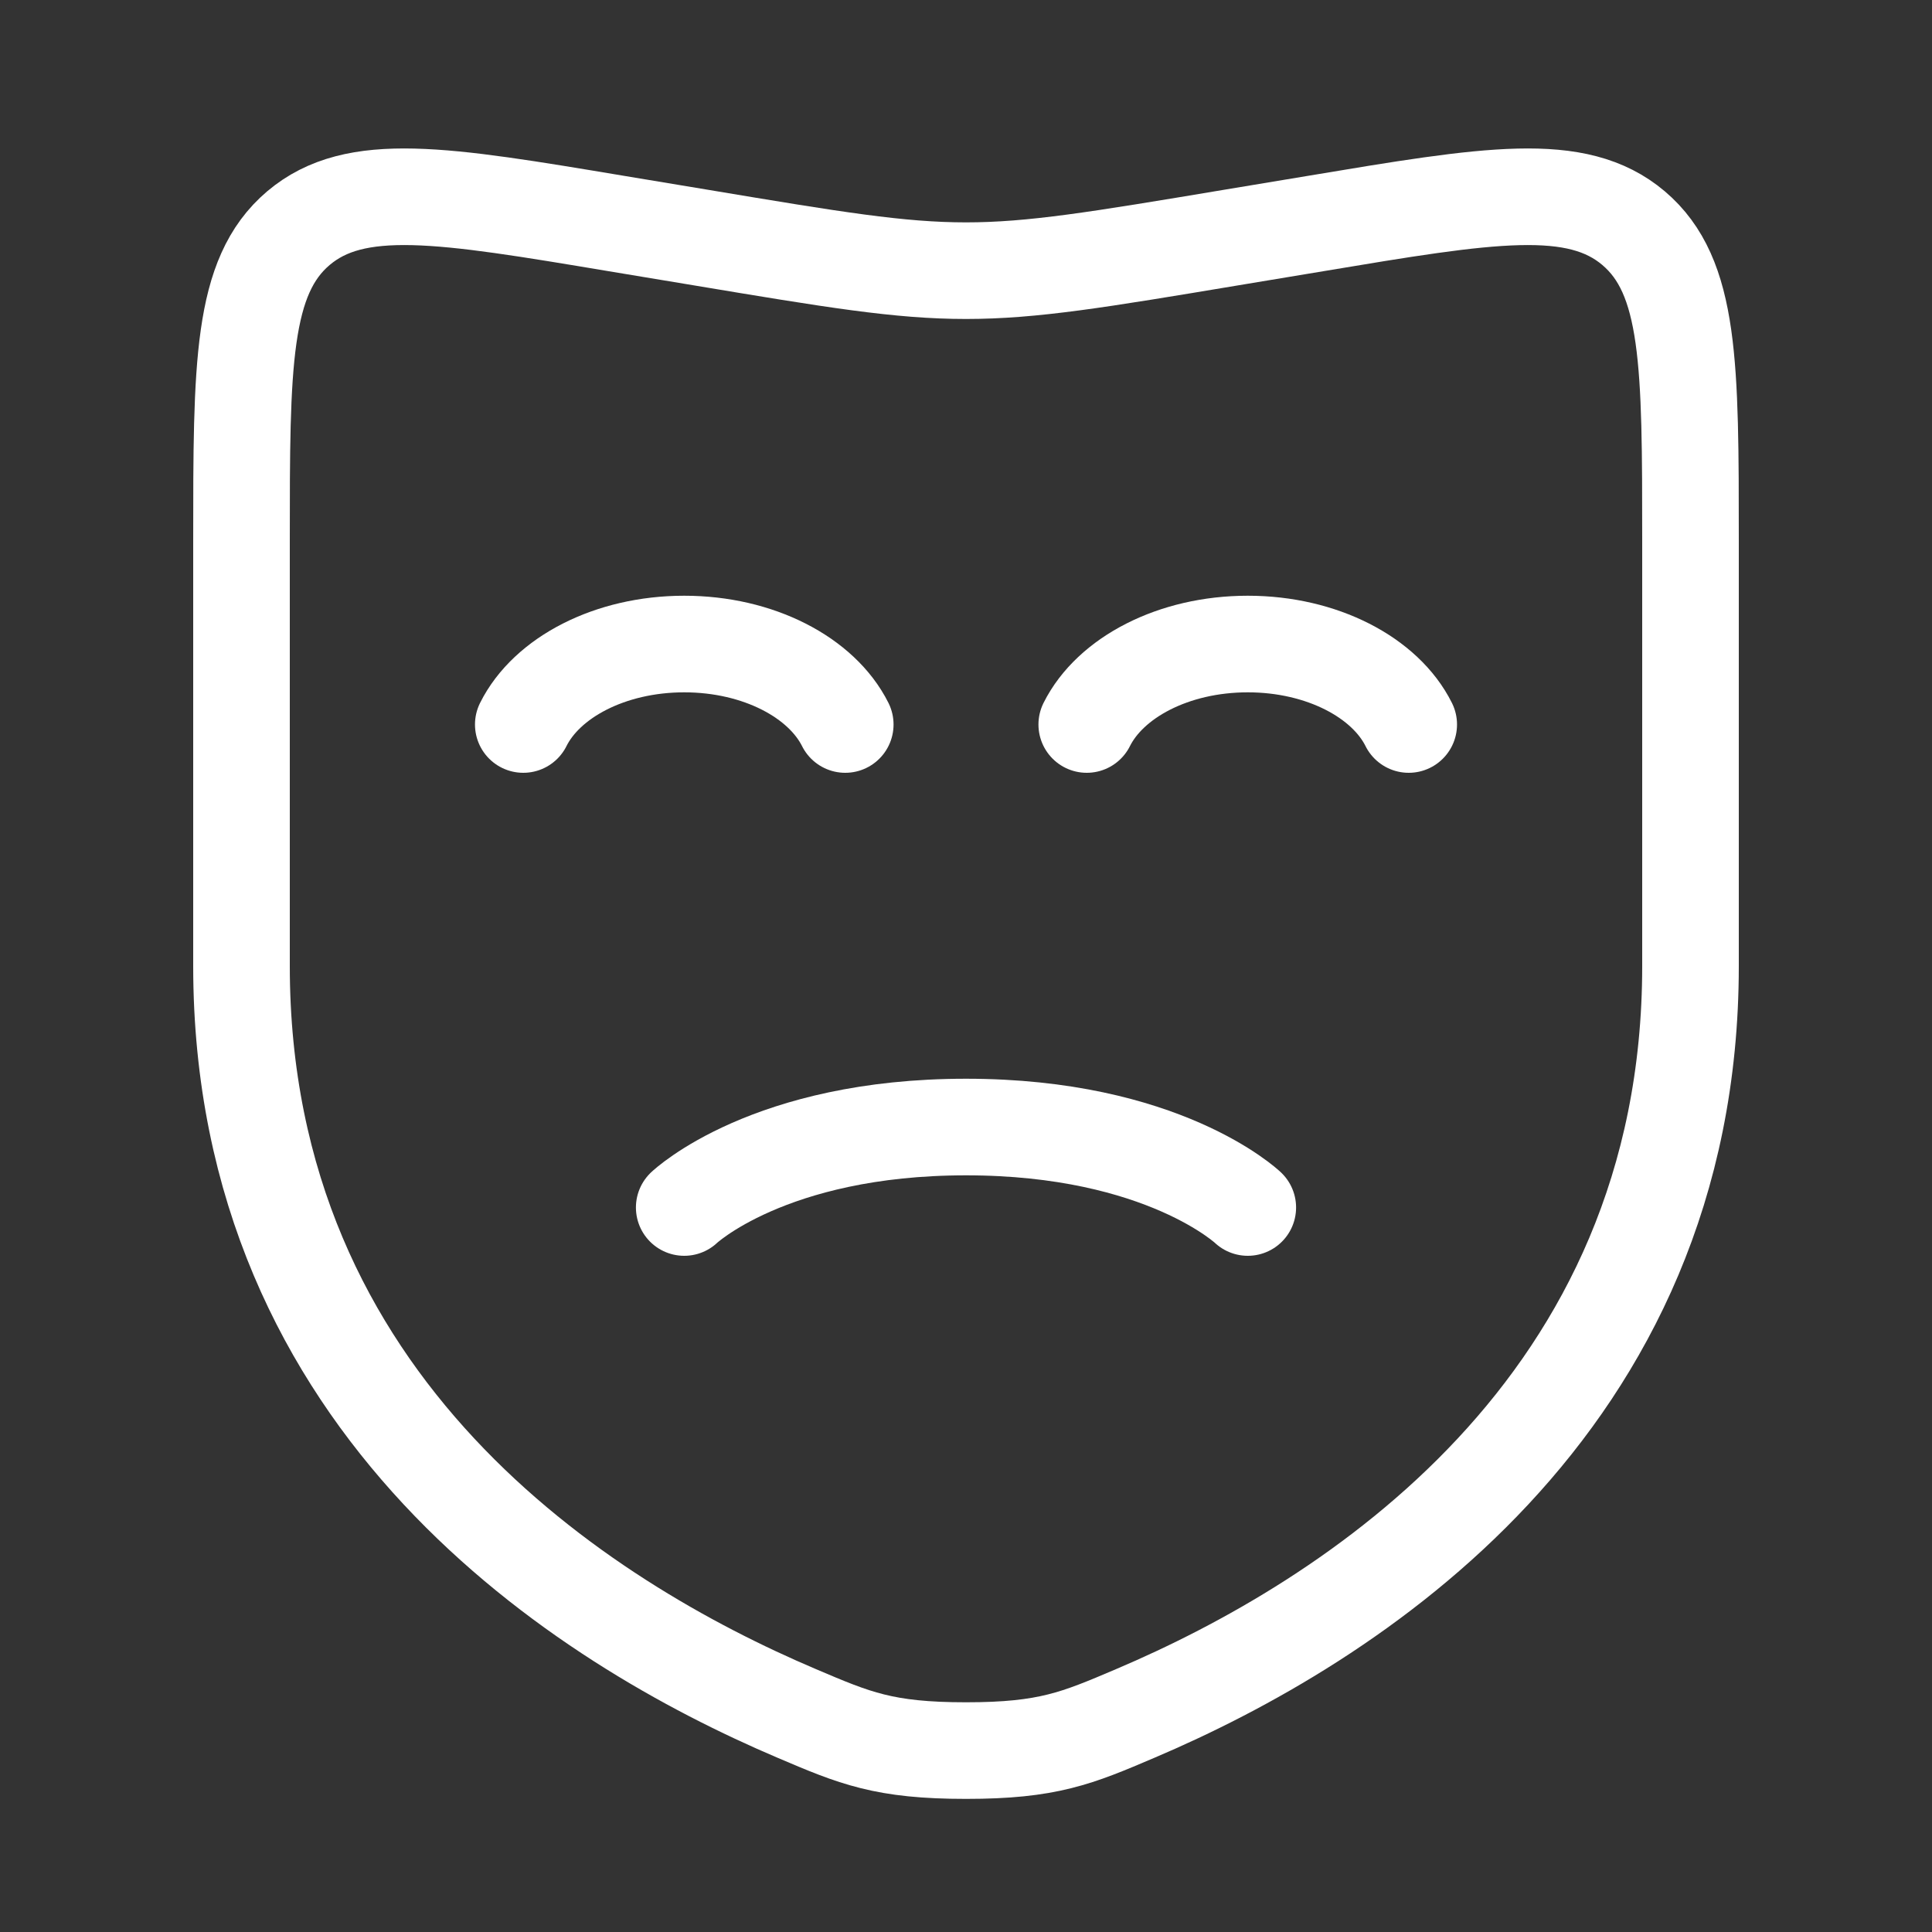 <svg width="20" height="20" viewBox="0 0 20 20" fill="none" xmlns="http://www.w3.org/2000/svg">
<rect x="0" y="0" width="20" height="20" fill="#333333" stroke="none"/>
<path d="M17.5 10V5.599C17.5 3.774 17.5 2.862 16.911 2.362C16.321 1.863 15.42 2.013 13.619 2.314L12.74 2.46C11.373 2.688 10.69 2.802 10 2.802C9.31 2.802 8.627 2.688 7.26 2.46L6.381 2.314C4.58 2.013 3.679 1.863 3.089 2.362C2.5 2.862 2.5 3.774 2.5 5.599V10C2.5 14.575 6.032 16.796 8.249 17.738C8.85 17.994 9.151 18.122 10 18.122C10.849 18.122 11.15 17.994 11.751 17.738C13.967 16.796 17.5 14.575 17.5 10Z" stroke="#fff"/>
<path d="M5.417 7.5C5.659 7.014 6.314 6.667 7.083 6.667C7.853 6.667 8.507 7.014 8.75 7.5" stroke="#fff" stroke-linecap="round"/>
<path d="M11.25 7.5C11.493 7.014 12.147 6.667 12.917 6.667C13.686 6.667 14.341 7.014 14.583 7.5" stroke="#fff" stroke-linecap="round"/>
<path d="M7.083 12.5C7.083 12.5 7.958 11.667 10 11.667C12.042 11.667 12.917 12.5 12.917 12.5" stroke="#fff" stroke-linecap="round"/>
</svg>
